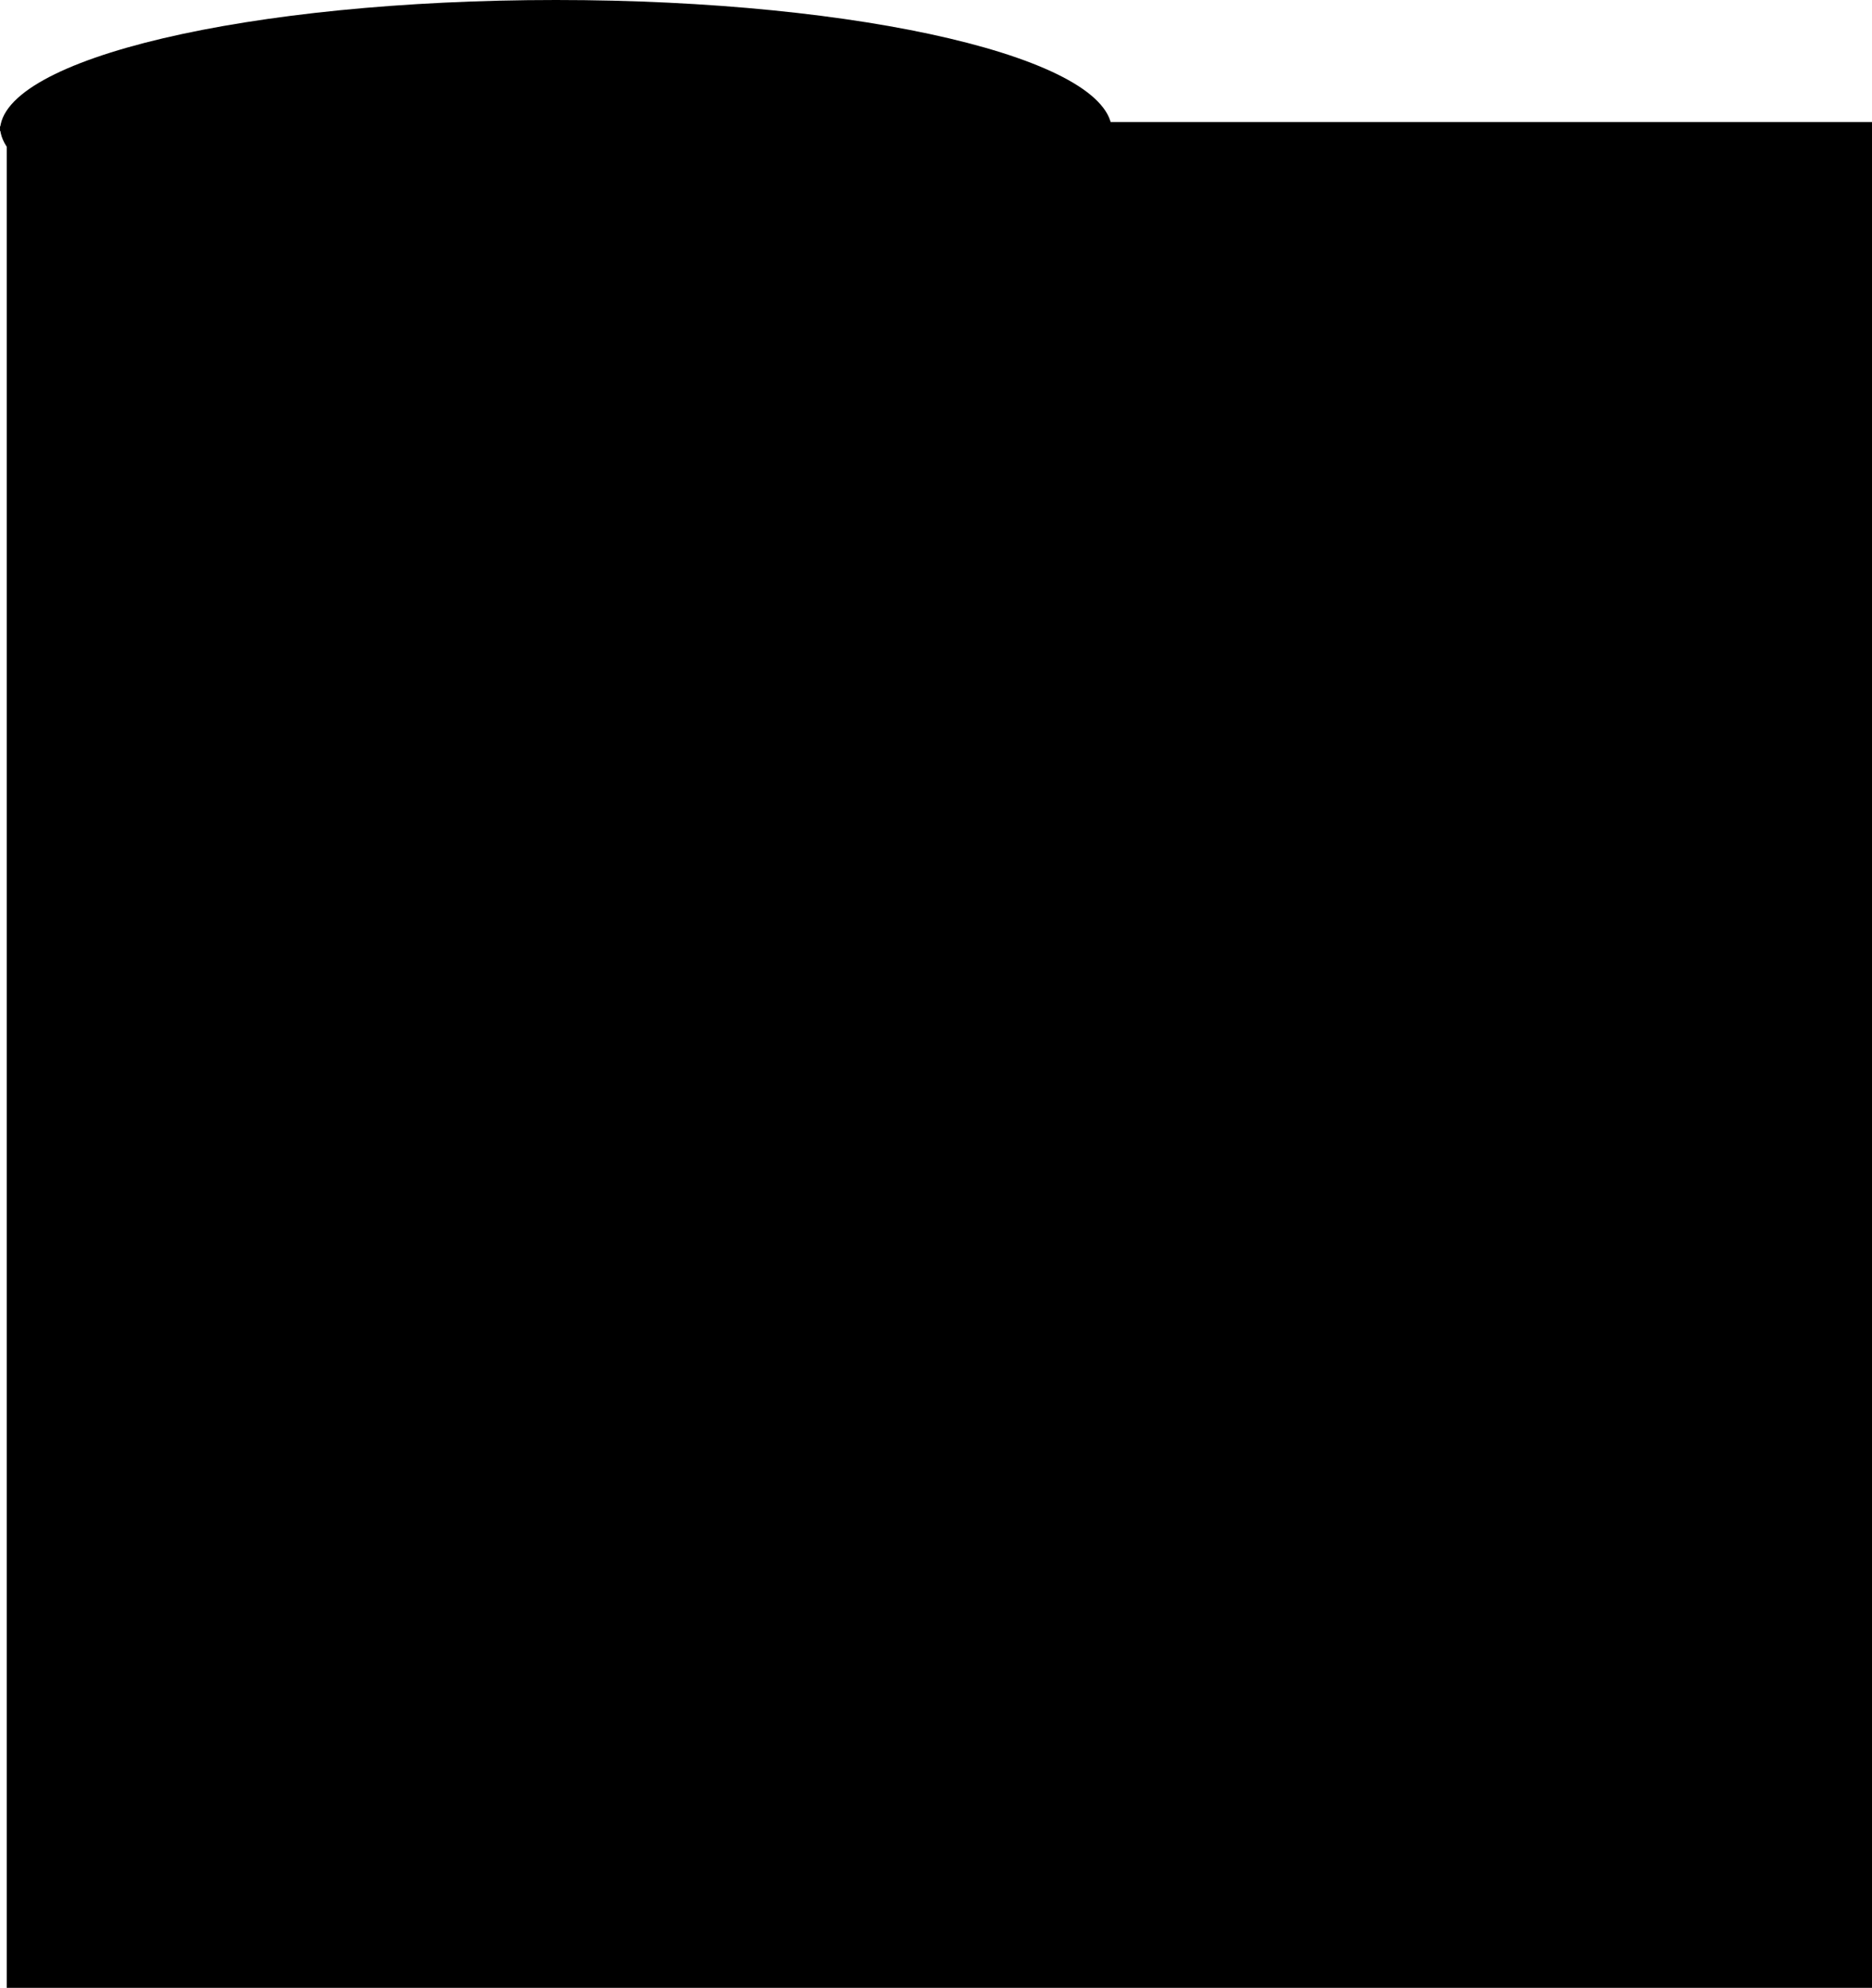 <?xml version="1.0" encoding="utf-8"?>
<?xml-stylesheet type="text/css" href="../style.css"?>
<svg xmlns="http://www.w3.org/2000/svg" viewBox="0 0 401.45 426.15">
    <g id="box-layer" data-name="Layer 2">
        <g id="box" data-name="boxes">
            <g class="ba71d842-a08d-4556-935b-d40f5fd9dbb6">
                <rect class="ac37d369-e274-415b-b7e8-34a9b57b7e4d" x="3.95" y="28.65" width="395" height="395"/>
                <path class="bcfc704d-b4b6-4ece-a396-9fa869779682" d="M396.45,31.15v390H6.45v-390h390m5-5H1.45v400h400v-400Z"/>
            </g>
            <path class="b7e75108-e9d2-451d-829a-ae0b58a1461a" d="M0,28.07C0,12.57,53.38,0,119.22,0S238.45,12.57,238.45,28.07"/>
            <path class="b7e75108-e9d2-451d-829a-ae0b58a1461a" d="M238.45,27.07c0,15.51-53.38,28.08-119.23,28.08S0,42.58,0,27.07"/>
        </g>
    </g>
</svg>